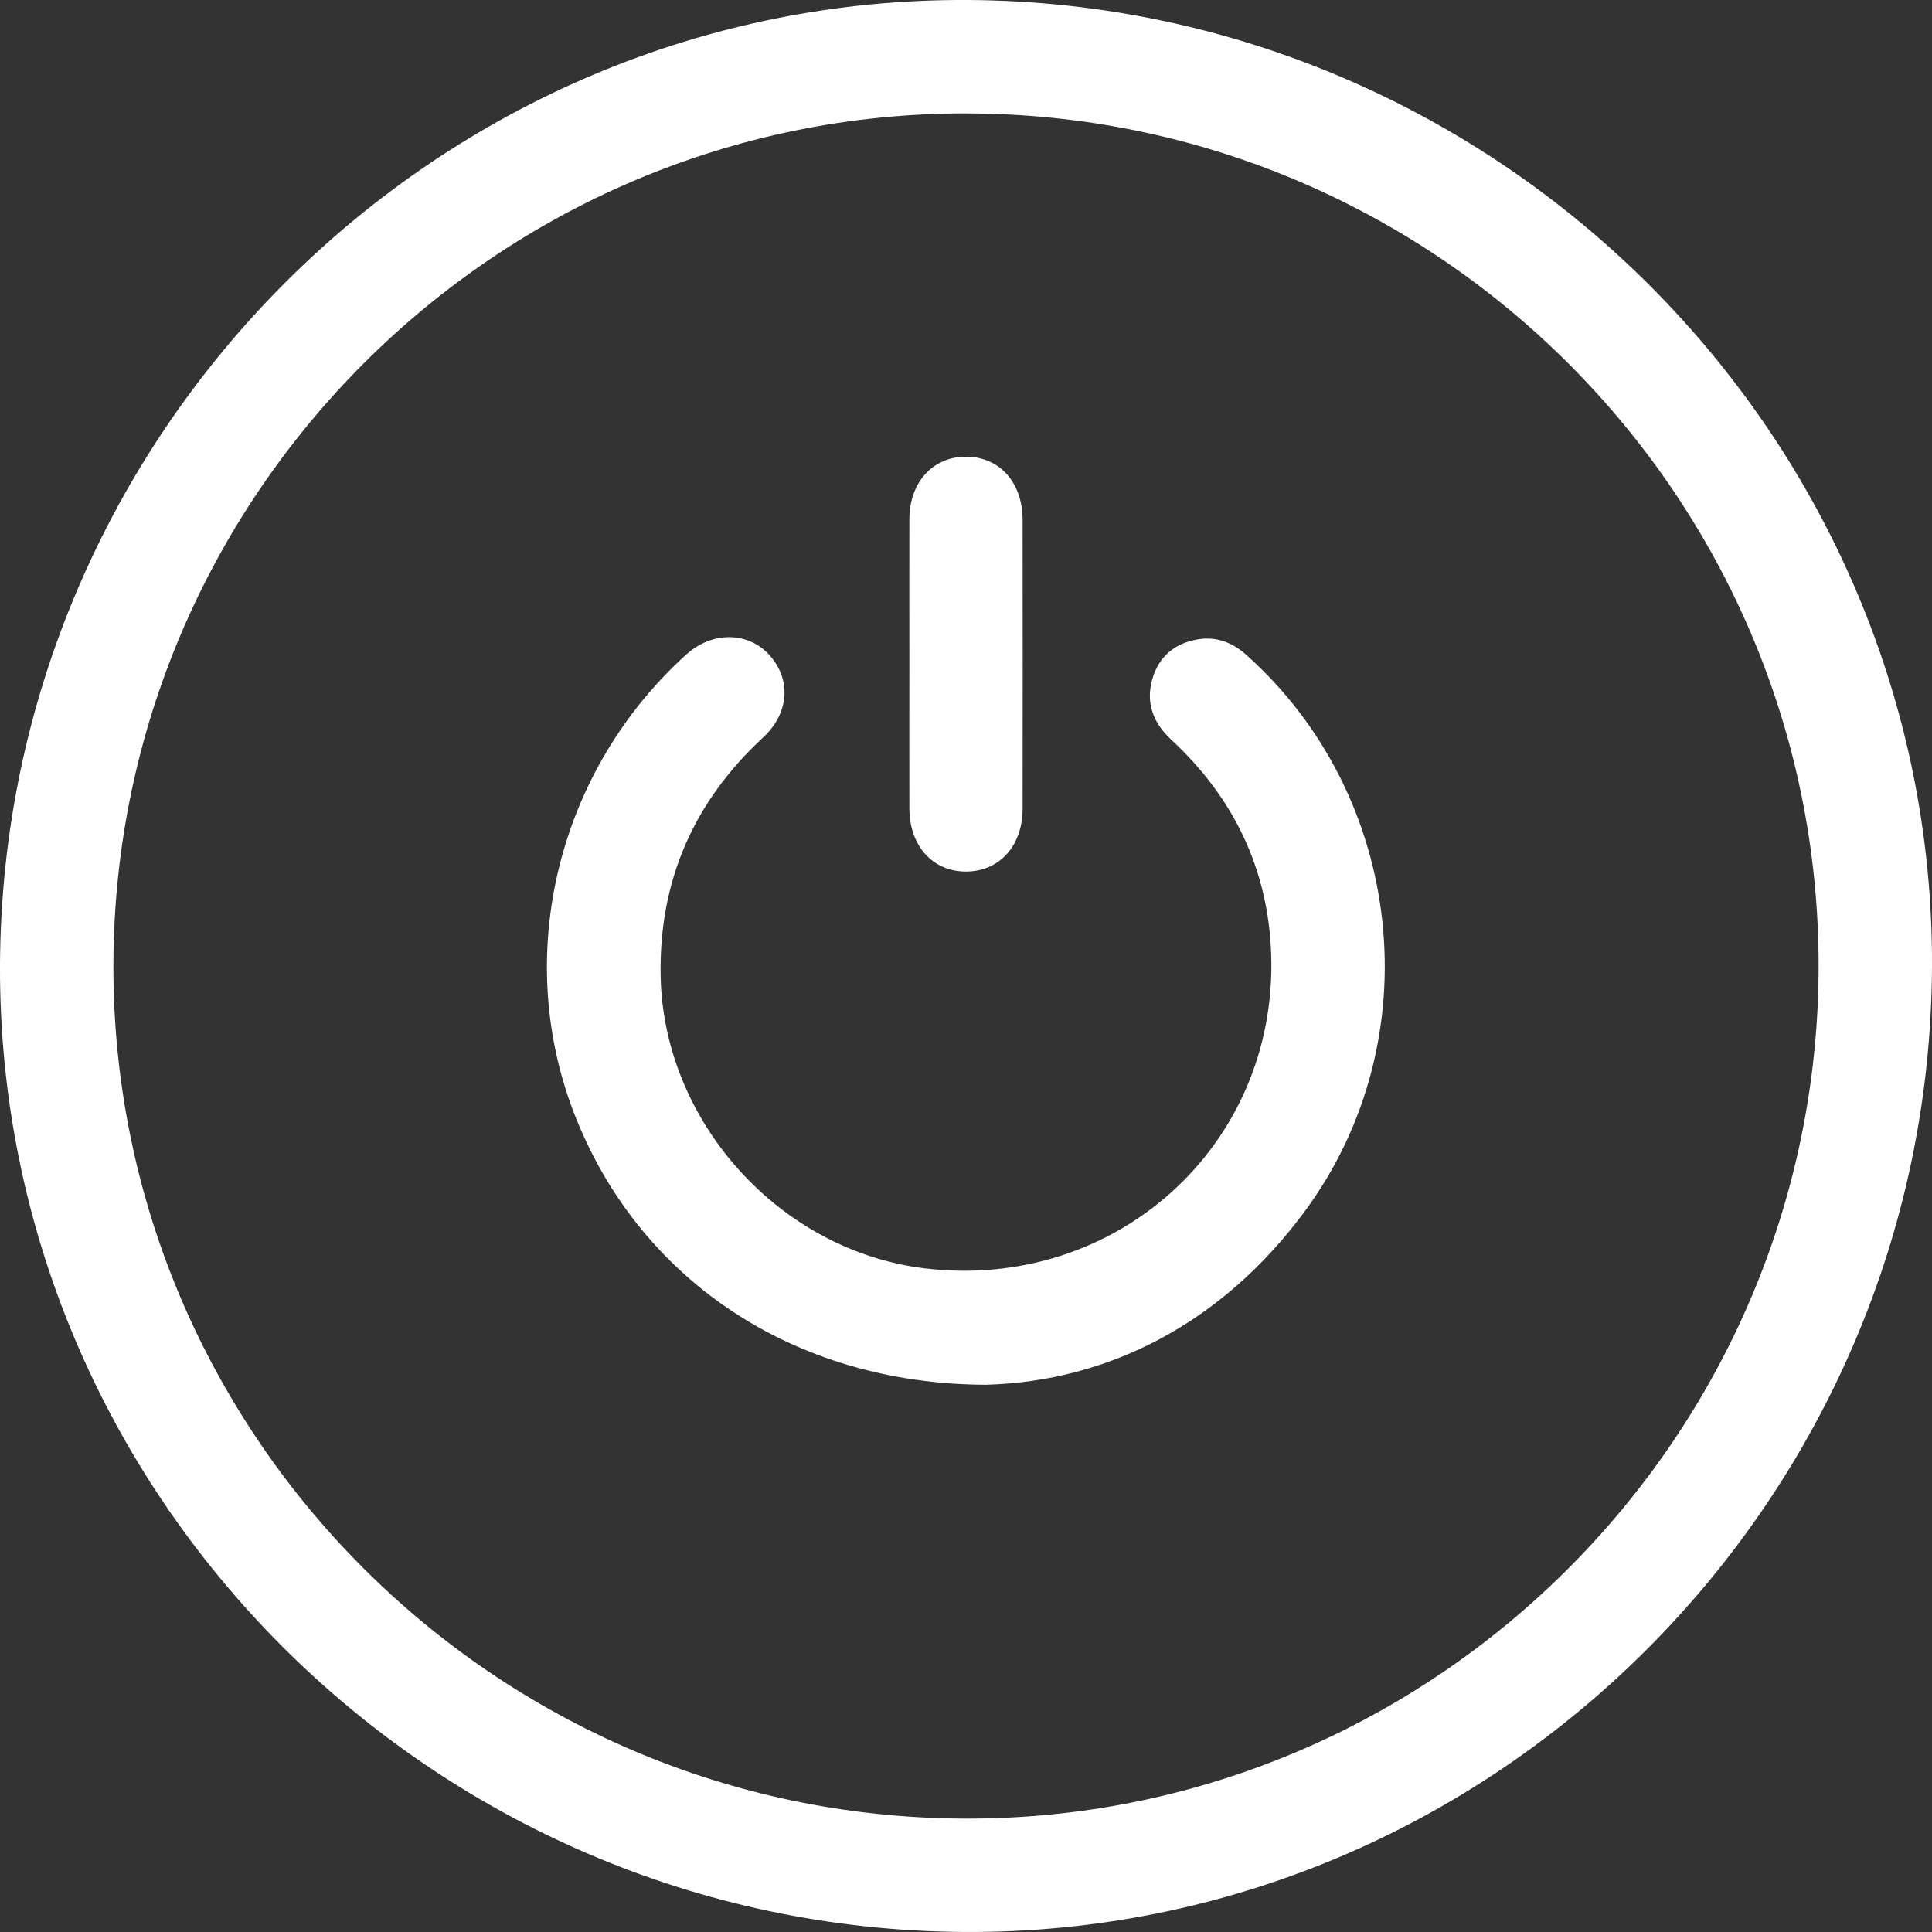 <?xml version="1.0" encoding="UTF-8"?>
<svg id="Layer_1" data-name="Layer 1" xmlns="http://www.w3.org/2000/svg" viewBox="0 0 512 512">
  <rect x="0" y="0" width="512" height="512" fill="#333333" stroke="none"/>
  <defs>
    <style>
      .cls-1 {
        fill: #fff;
        stroke-width: 0px;
      }
    </style>
  </defs>
  <path class="cls-1" d="m0,255.75C.59,114.51,116.15-.73,256.45,0c141.14.74,256.19,116.1,255.55,256.23-.64,141.32-116.22,256.59-256.45,255.76C114.33,511.16-.58,395.93,0,255.75ZM256.27,30.05c-124.35-.23-225.91,101.04-226.22,225.57-.31,124.3,100.88,225.87,225.47,226.33,124.38.46,226.28-101.16,226.43-225.79.15-124.38-101.16-225.87-225.68-226.1Z"/>
  <path class="cls-1" d="m261.71,366.98c-52.04-.02-93.06-28.61-109.77-72.47-15.99-41.95-4-90.42,29.95-121.07,6.82-6.16,16.3-6.11,21.97.11,5.9,6.48,5.32,15.47-1.63,21.89-18.49,17.1-27.69,38.21-27.15,63.41.83,38.65,31.68,72.63,69.94,77.27,50.58,6.14,93.49-32.46,91.86-83.08-.73-22.57-9.89-41.63-26.48-57.01-4.81-4.46-6.85-9.78-5-16.15,1.7-5.86,5.85-9.34,11.83-10.41,4.97-.89,9.26.7,13.01,4.04,42.06,37.51,49.04,102.07,15.58,147.44-22.25,30.17-52.58,45.07-84.1,46.01Z"/>
  <path class="cls-1" d="m240.99,175.51c0-12.63-.03-25.27,0-37.9.03-9.75,6.14-16.51,14.88-16.58,8.92-.07,15.12,6.73,15.13,16.74.03,25.54.03,51.09,0,76.63-.01,9.74-6.15,16.51-14.88,16.57-8.9.07-15.1-6.75-15.13-16.74-.03-12.91,0-25.82,0-38.73Z"/>
</svg>